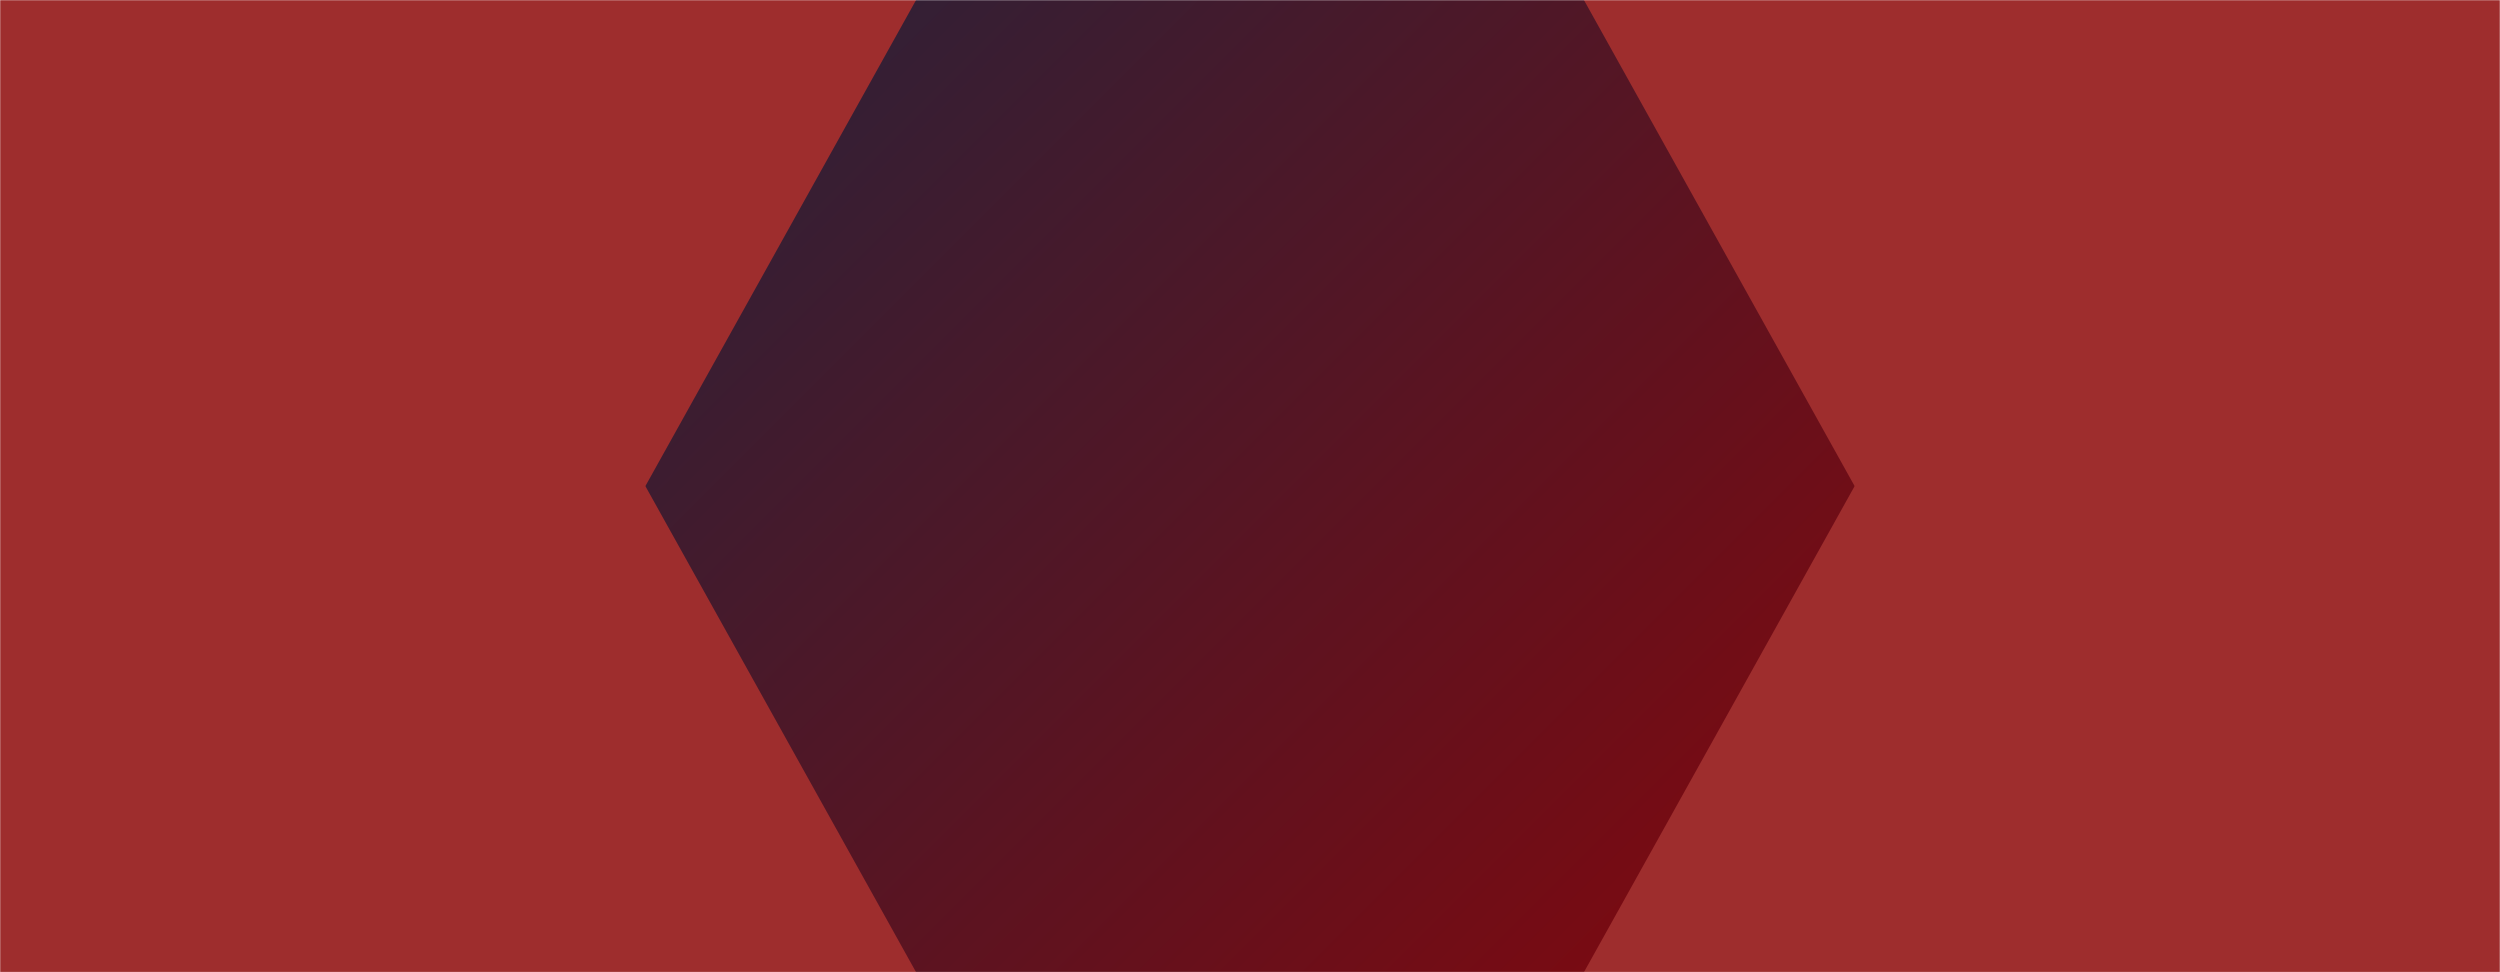 <svg xmlns="http://www.w3.org/2000/svg" version="1.1" xmlns:xlink="http://www.w3.org/1999/xlink" xmlns:svgjs="http://svgjs.com/svgjs" width="1440" height="560" preserveAspectRatio="none" viewBox="0 0 1440 560"><g mask="url(&quot;#SvgjsMask1058&quot;)" fill="none"><rect width="1440" height="560" x="0" y="0" fill="url(#SvgjsLinearGradient1059)"></rect><path d="M0 0L527.67 0L0 947.5z" filter="url(#SvgjsFilter1060)" fill="rgba(158, 45, 45, 1)"></path><path d="M0 560L527.67 560L0 -387.5z" filter="url(#SvgjsFilter1060)" fill="rgba(158, 45, 45, 1)"></path><path d="M1440 560L912.33 560L1440 -387.5z" filter="url(#SvgjsFilter1060)" fill="rgba(158, 45, 45, 1)"></path><path d="M1440 0L912.33 0L1440 947.5z" filter="url(#SvgjsFilter1060)" fill="rgba(158, 45, 45, 1)"></path></g><defs><mask id="SvgjsMask1058"><rect width="1440" height="560" fill="#ffffff"></rect></mask><linearGradient x1="15.28%" y1="-39.29%" x2="84.72%" y2="139.29%" gradientUnits="userSpaceOnUse" id="SvgjsLinearGradient1059"><stop stop-color="#0e2a47" offset="0"></stop><stop stop-color="rgba(158, 0, 0, 1)" offset="1"></stop></linearGradient><filter height="130%" id="SvgjsFilter1060"><feGaussianBlur in="SourceAlpha" stdDeviation="5" result="TopLeftG"></feGaussianBlur><feOffset dx="-5" dy="-5" in="TopLeftG" result="TopLeftO"></feOffset><feComponentTransfer in="TopLeftO" result="TopLeftC"><feFuncA type="linear" slope="0.7"></feFuncA></feComponentTransfer><feGaussianBlur in="SourceAlpha" stdDeviation="5" result="TopRightG"></feGaussianBlur><feOffset dx="5" dy="-5" in="TopRightG" result="TopRightO"></feOffset><feComponentTransfer in="TopRightO" result="TopRightC"><feFuncA type="linear" slope="0.7"></feFuncA></feComponentTransfer><feGaussianBlur in="SourceAlpha" stdDeviation="5" result="BottomLeftG"></feGaussianBlur><feOffset dx="-5" dy="5" in="BottomLeftG" result="BottomLeftO"></feOffset><feComponentTransfer in="BottomLeftO" result="BottomLeftC"><feFuncA type="linear" slope="0.7"></feFuncA></feComponentTransfer><feGaussianBlur in="SourceAlpha" stdDeviation="5" result="BottomRightG"></feGaussianBlur><feOffset dx="5" dy="5" in="BottomRightG" result="BottomRightO"></feOffset><feComponentTransfer in="BottomRightO" result="BottomRightC"><feFuncA type="linear" slope="0.7"></feFuncA></feComponentTransfer><feMerge><feMergeNode in="TopLeftC"></feMergeNode><feMergeNode in="TopRightC"></feMergeNode><feMergeNode in="BottomLeftC"></feMergeNode><feMergeNode in="BottomRightC"></feMergeNode><feMergeNode in="SourceGraphic"></feMergeNode></feMerge></filter></defs></svg>